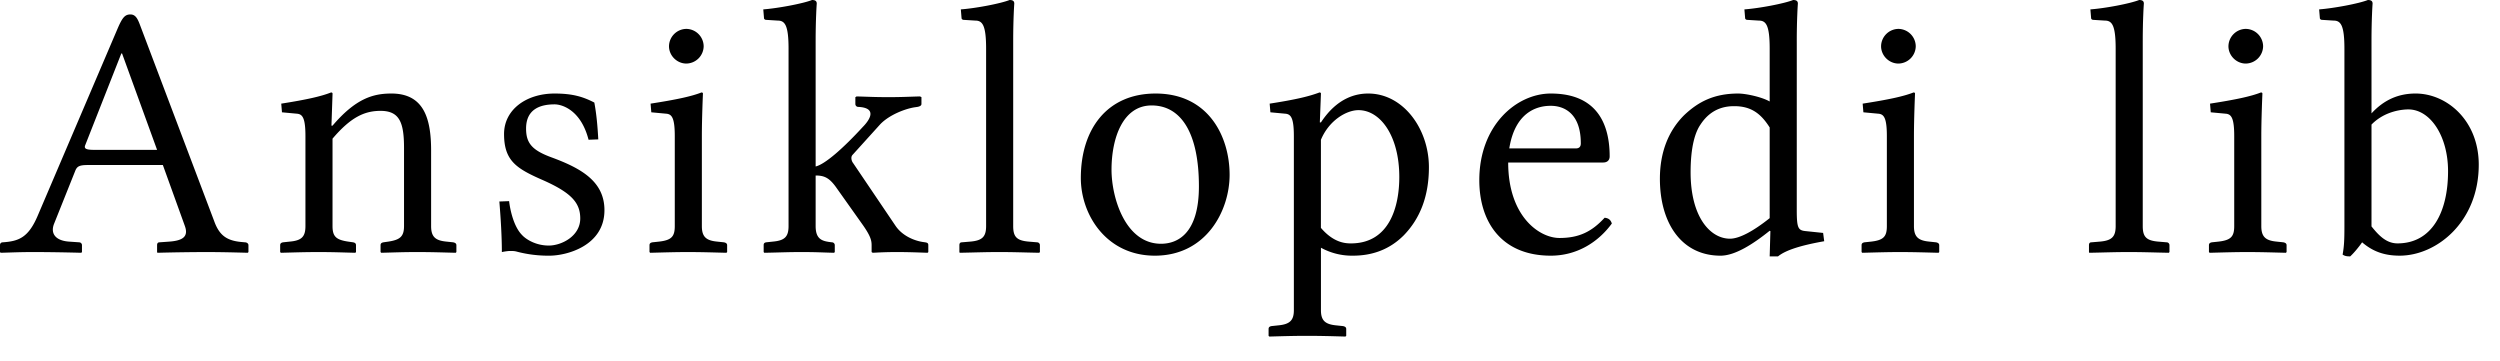 <?xml version="1.0" encoding="UTF-8" standalone="no"?>
<svg xmlns="http://www.w3.org/2000/svg" width="90" height="13" viewBox="0 0 90 13">
	<path d="M3.393 5.395c-.286 0-.377-.039-.325-.169l1.3-3.302h.026l1.261 3.471H3.393M1.95 8.047l.754-1.885c.065-.169.143-.221.455-.221h2.704l.793 2.197c.13.364-.052.52-.546.559l-.364.026c-.065 0-.091.039-.091.104v.247l.013.026a74.433 74.433 0 011.729-.026c.533 0 1.04.013 1.521.026l.026-.026v-.247c0-.065-.065-.104-.13-.104l-.143-.013c-.52-.052-.78-.247-.962-.754L5.044.91C4.953.663 4.875.52 4.693.52c-.195 0-.286.117-.442.468l-2.886 6.76c-.338.806-.689.936-1.261.975-.065 0-.104.039-.104.104v.247l.026.026c.481-.013.689-.026 1.196-.026.533 0 1.222.013 1.703.026l.026-.026v-.247a.103.103 0 00-.104-.104l-.377-.026c-.481-.039-.663-.299-.52-.65m10.021-4.68c0-.026-.026-.039-.052-.039-.364.143-.884.26-1.794.403l.026.312.56.052c.181.026.285.156.285.806v3.237c0 .377-.13.52-.559.559l-.247.026c-.065.013-.104.039-.104.104v.247l.026.026c.52-.013.845-.026 1.352-.026.533 0 .806.013 1.326.026l.026-.026v-.247c0-.065-.039-.091-.104-.104l-.182-.026c-.429-.065-.559-.182-.559-.559V4.992c.663-.78 1.157-1.001 1.73-1.001.688 0 .844.429.844 1.339v2.808c0 .377-.143.494-.559.559l-.182.026c-.065.013-.104.039-.104.104v.247l.026.026c.52-.013.78-.026 1.287-.026.533 0 .871.013 1.391.026l.026-.026v-.247c0-.065-.052-.091-.117-.104l-.247-.026c-.403-.039-.546-.182-.546-.559V5.421c0-1.157-.26-2.054-1.43-2.054-.663 0-1.287.182-2.119 1.157h-.039l.04-1.157m6.005 3.887c.052.637.09 1.274.09 1.82.13-.026.235-.039.3-.039.09 0 .156 0 .247.026a4.43 4.43 0 001.17.143c.61 0 1.976-.351 1.976-1.638 0-1.04-.845-1.508-1.898-1.898-.715-.26-.923-.52-.923-1.04 0-.715.533-.871 1.027-.871.273 0 .949.208 1.222 1.274l.35-.013c-.025-.468-.064-.91-.142-1.326-.403-.208-.78-.325-1.43-.325-1.027 0-1.82.585-1.82 1.456 0 .975.455 1.248 1.404 1.664 1.027.455 1.339.819 1.339 1.378 0 .637-.676.975-1.131.975-.481 0-.832-.234-.962-.377-.3-.299-.43-.897-.468-1.222l-.351.013m6.107-5.59c0 .338.286.624.624.624a.633.633 0 00.624-.624.633.633 0 00-.624-.624.633.633 0 00-.624.624m1.222 1.703c0-.026-.026-.039-.052-.039-.364.143-.91.26-1.833.403l.026.312.559.052c.182.026.286.156.286.806v3.237c0 .377-.117.507-.56.559l-.246.026c-.065.013-.104.039-.104.104v.247l.026.026c.52-.013.884-.026 1.352-.026.494 0 .87.013 1.39.026l.027-.026v-.247c0-.065-.052-.091-.117-.104l-.247-.026c-.403-.039-.546-.182-.546-.559V4.901c0-.65.039-1.534.039-1.534m3.082-1.612v6.383c0 .377-.13.52-.559.559l-.247.026c-.065.013-.09.039-.09.104v.247l.025.026c.65-.013.832-.026 1.34-.026.532 0 .662.013 1.17.026l.025-.026v-.247a.103.103 0 00-.104-.104c-.338-.039-.585-.091-.585-.585v-1.82c.325 0 .507.091.767.468l.95 1.339c.26.377.298.533.298.702v.247l.04.026c.26-.013.48-.026.87-.026.403 0 .715.013 1.105.026l.026-.026v-.247c0-.065-.026-.091-.117-.104l-.09-.013c-.326-.052-.742-.234-.976-.585l-1.52-2.249a.31.31 0 01-.066-.182c0-.052.013-.091.052-.13l.988-1.092c.325-.338.897-.559 1.248-.611l.091-.013c.065-.013.143-.039.143-.104v-.247l-.052-.026c-.48.013-.663.026-1.13.026-.495 0-.677-.013-1.158-.026 0 .013-.039.026-.039.026v.247c0 .052.04.104.104.104.78.039.312.572.17.715-.703.767-1.366 1.352-1.704 1.43V1.495c0-.845.04-1.365.04-1.365 0-.091-.053-.13-.17-.13-.325.13-1.235.299-1.755.338l.026.312c0 .039.04.065.078.065l.416.026c.26 0 .39.169.39 1.014M35.5 8.138c0 .377-.13.52-.559.559l-.312.026c-.065 0-.091.039-.091.104v.247l.013.026c.65-.013.91-.026 1.417-.026.533 0 .793.013 1.443.026l.026-.026v-.247a.103.103 0 00-.104-.104l-.312-.026c-.429-.039-.546-.182-.546-.559V1.495c0-.845.039-1.365.039-1.365 0-.091-.052-.13-.169-.13-.325.13-1.222.299-1.755.338l.026.312c0 .039.039.065.078.065l.416.026c.26 0 .39.169.39 1.014v6.383m3.41-1.729c0 1.326.923 2.795 2.665 2.795 1.846 0 2.691-1.612 2.691-2.912 0-1.352-.741-2.925-2.665-2.925-1.729 0-2.691 1.261-2.691 3.042m2.548-2.613c1.066 0 1.703 1.001 1.703 2.912 0 1.716-.78 2.067-1.365 2.067-1.287 0-1.781-1.664-1.781-2.665 0-1.131.403-2.314 1.443-2.314m6.096 1.235c.286-.689.91-1.066 1.352-1.066.793 0 1.469.936 1.469 2.405 0 1.066-.351 2.392-1.742 2.392-.208 0-.624-.026-1.08-.559V5.031m-.974-.13v6.266c0 .364-.143.507-.56.546l-.246.026c-.065.013-.104.039-.104.104v.247l.026.026c.48-.013.884-.026 1.352-.026.494 0 .91.013 1.39.026l.027-.026v-.247c0-.065-.052-.091-.117-.104l-.247-.026c-.403-.039-.546-.182-.546-.546V8.918a2.31 2.31 0 001.157.286c.689 0 1.313-.221 1.82-.728.585-.598.91-1.404.91-2.457 0-1.378-.923-2.652-2.184-2.652-.416 0-1.105.13-1.703 1.04h-.04l.04-1.04c0-.026-.026-.039-.052-.039-.377.143-.871.26-1.794.403l.026.312.559.052c.182.026.286.156.286.806m7.755.442c.234-1.469 1.196-1.534 1.495-1.534.468 0 1.08.26 1.08 1.352 0 .117-.053.182-.183.182h-2.392m3.432 2.496c-.455.494-.91.728-1.625.728-.728 0-1.846-.78-1.846-2.717h3.42c.142 0 .233-.078.233-.221 0-1.092-.403-2.262-2.119-2.262-1.235 0-2.574 1.144-2.574 3.12 0 1.495.793 2.717 2.574 2.717.936 0 1.703-.481 2.197-1.157-.039-.13-.117-.195-.26-.208m5.944.013c-.586.468-1.093.741-1.43.741-.703 0-1.418-.767-1.418-2.392 0-.936.17-1.456.364-1.729.403-.611.95-.65 1.21-.65.61 0 .961.273 1.273.767v3.263m.975-6.357c0-.845.04-1.365.04-1.365 0-.091-.053-.13-.17-.13-.325.13-1.222.299-1.755.338l.026.312c0 .039.04.065.078.065l.416.026c.26 0 .39.169.39 1.014v1.898c-.299-.169-.87-.286-1.13-.286-.859 0-1.43.286-1.95.78-.56.559-.872 1.326-.872 2.288 0 1.599.78 2.769 2.184 2.769.52 0 1.17-.416 1.768-.897l.026.013-.026.91h.3c.285-.234.857-.403 1.663-.546l-.039-.299-.624-.065c-.273-.026-.325-.104-.325-.754V1.495m3.035.169c0 .338.286.624.624.624a.633.633 0 00.624-.624.633.633 0 00-.624-.624.633.633 0 00-.624.624m1.222 1.703c0-.026-.026-.039-.052-.039-.364.143-.91.26-1.833.403l.026.312.559.052c.182.026.286.156.286.806v3.237c0 .377-.117.507-.559.559l-.247.026c-.065.013-.104.039-.104.104v.247l.026.026c.52-.013.884-.026 1.352-.026.494 0 .871.013 1.391.026l.026-.026v-.247c0-.065-.052-.091-.117-.104l-.247-.026c-.403-.039-.546-.182-.546-.559V4.901c0-.65.039-1.534.039-1.534m7.223 4.771c0 .377-.13.52-.559.559l-.312.026c-.065 0-.09.039-.09.104v.247l.012.026c.65-.013.91-.026 1.417-.026.533 0 .793.013 1.443.026l.026-.026v-.247a.103.103 0 00-.104-.104l-.312-.026c-.429-.039-.546-.182-.546-.559V1.495c0-.845.04-1.365.04-1.365 0-.091-.053-.13-.17-.13-.325.13-1.222.299-1.755.338l.026.312c0 .039.04.065.078.065l.416.026c.26 0 .39.169.39 1.014v6.383m4.06-6.474c0 .338.286.624.624.624a.633.633 0 00.624-.624.633.633 0 00-.624-.624.633.633 0 00-.624.624m1.222 1.703c0-.026-.026-.039-.052-.039-.364.143-.91.26-1.833.403l.026.312.56.052c.181.026.285.156.285.806v3.237c0 .377-.117.507-.559.559l-.247.026c-.065.013-.104.039-.104.104v.247l.026.026c.52-.013.884-.026 1.352-.026.494 0 .871.013 1.391.026l.026-.026v-.247c0-.065-.052-.091-.117-.104l-.247-.026c-.403-.039-.546-.182-.546-.559V4.901c0-.65.04-1.534.04-1.534m3.927 4.784V4.485c.507-.52 1.183-.546 1.326-.546.793 0 1.43.962 1.43 2.223 0 1.482-.585 2.6-1.82 2.6-.403 0-.676-.286-.936-.611m-.975-6.396v6.396c0 .507-.013.728-.065 1.014.078.052.143.065.273.065.13-.117.312-.338.429-.507.377.325.793.481 1.352.481 1.326 0 2.847-1.209 2.847-3.276 0-1.586-1.144-2.561-2.275-2.561-.624 0-1.144.234-1.586.715V1.495c0-.845.039-1.365.039-1.365 0-.091-.052-.13-.17-.13-.324.13-1.234.299-1.754.338l.026.312c0 .039.039.065.078.065l.416.026c.26 0 .39.169.39 1.014" font-family="Linux Libertine O" font-size="13" font-weight="400" letter-spacing=".8"/>
</svg>
